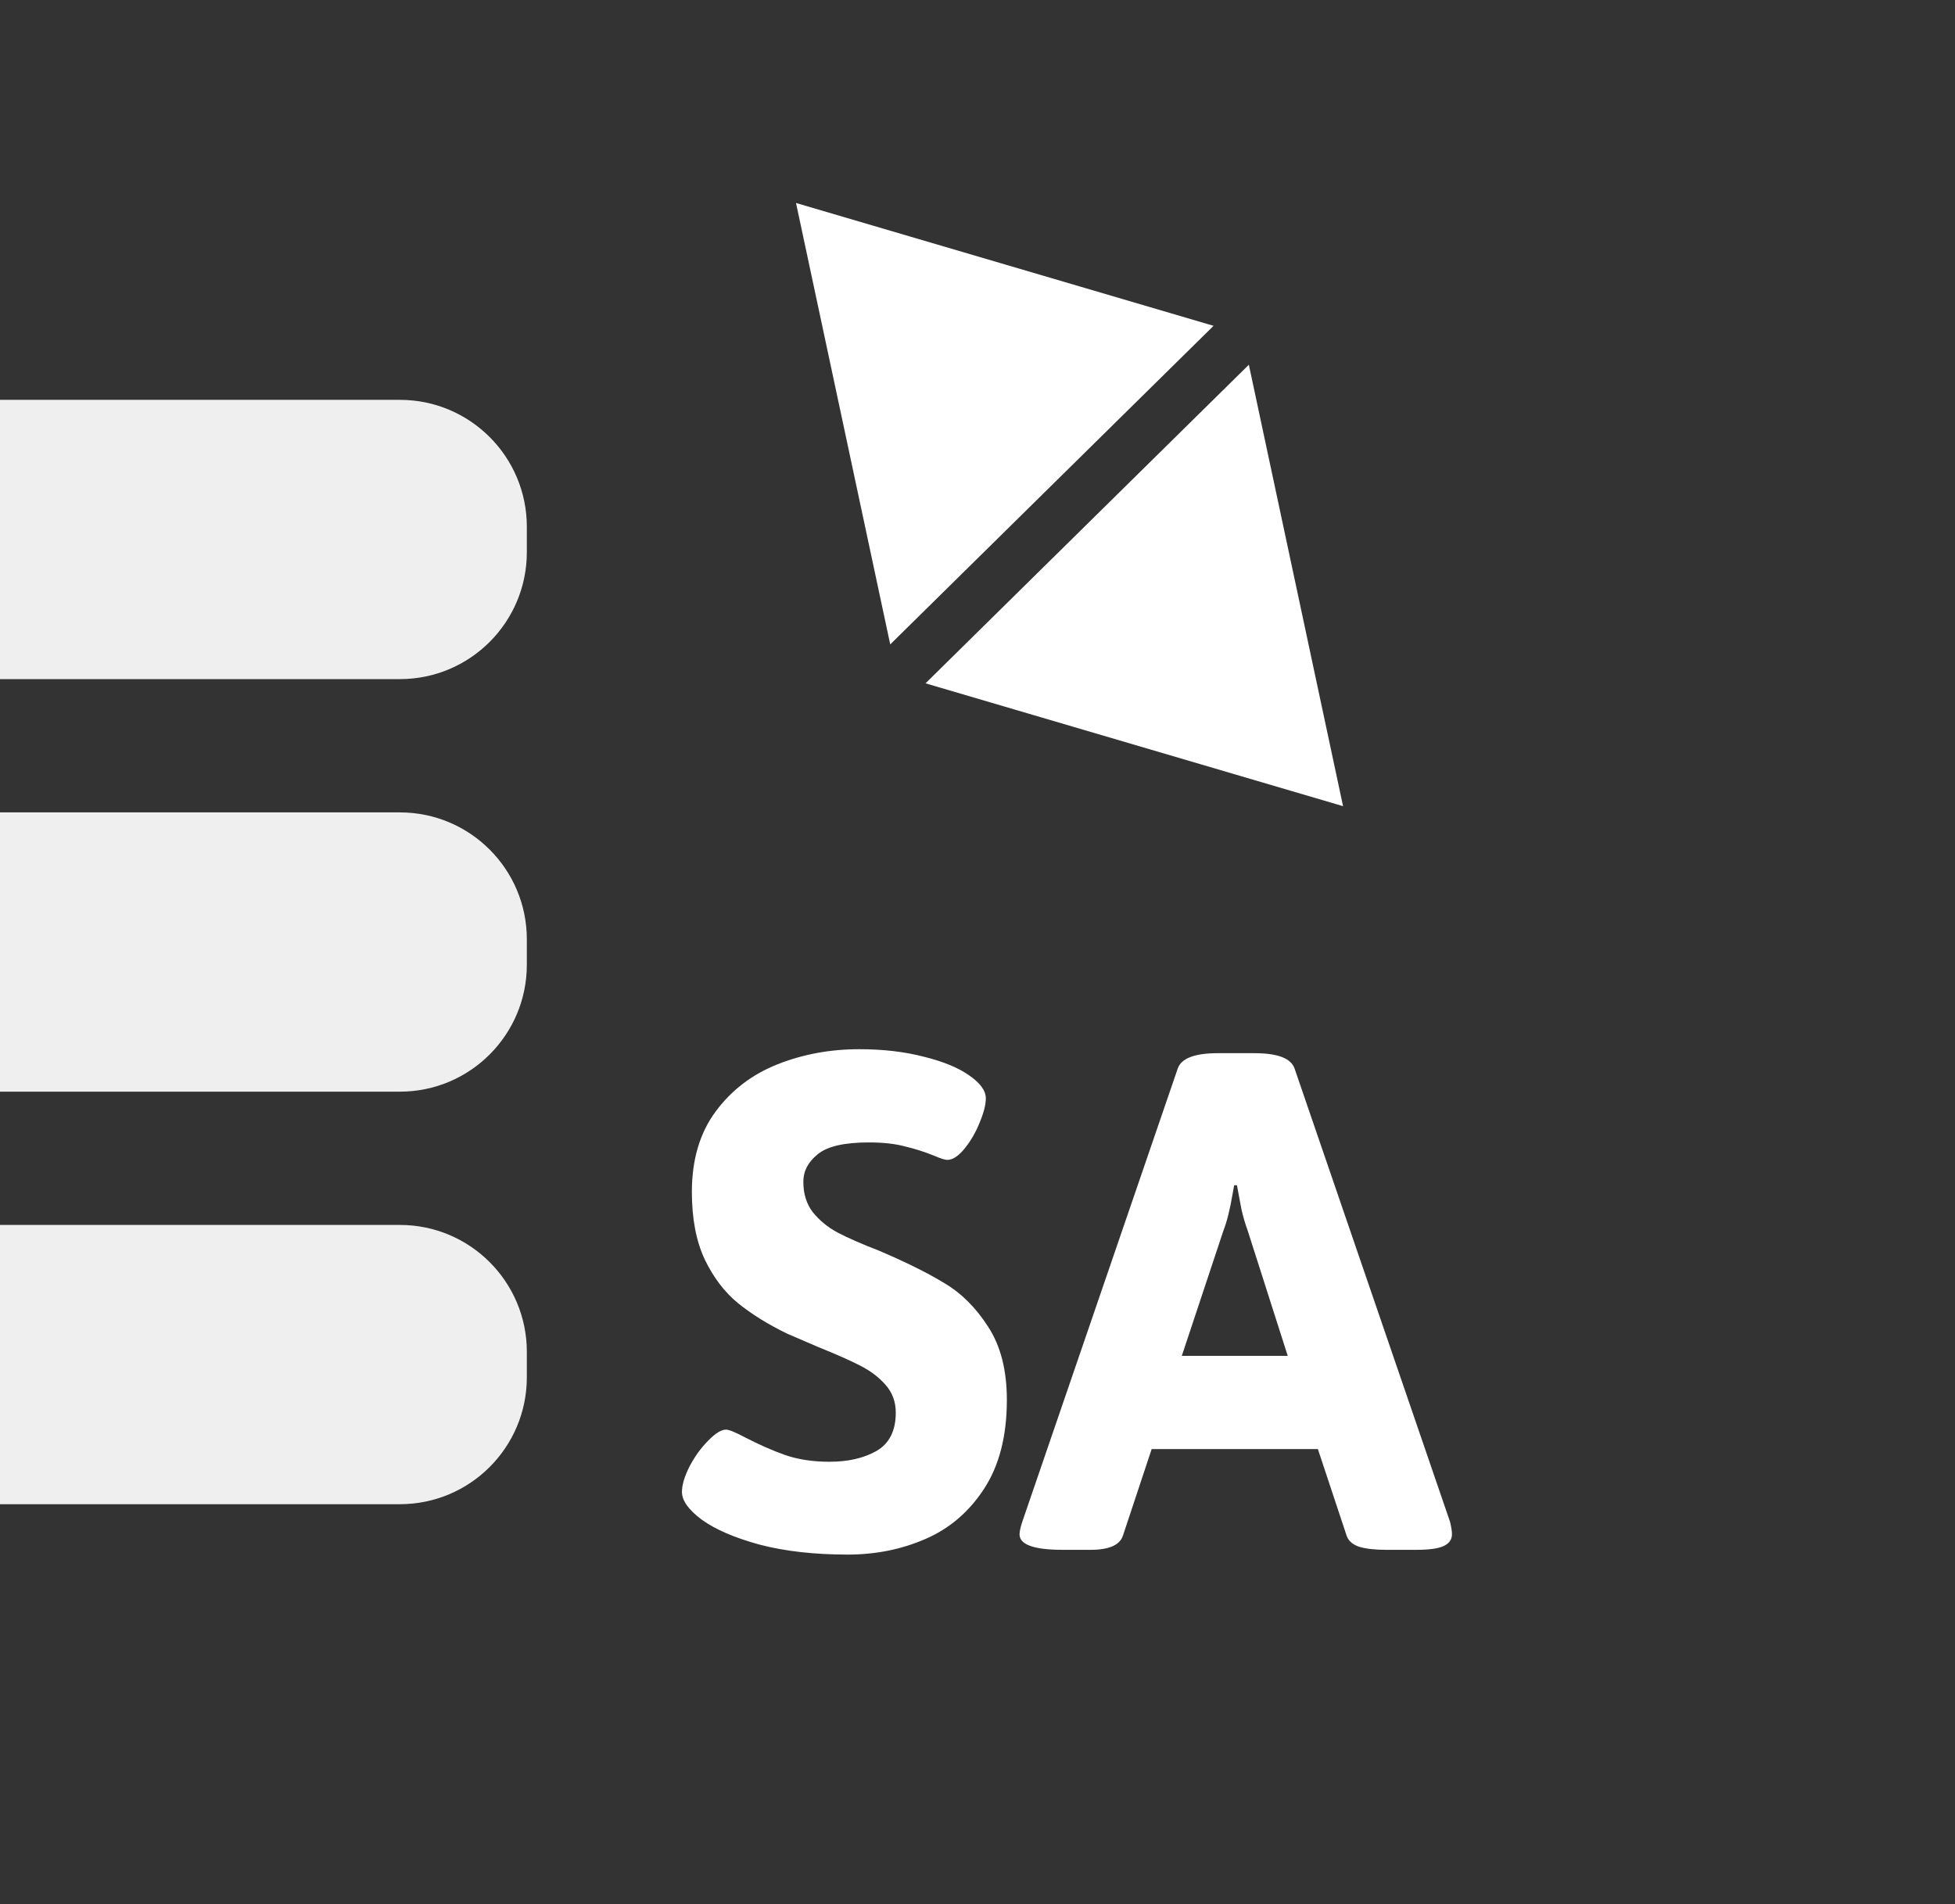 <svg width="308" height="300" viewBox="0 0 308 300" fill="none" xmlns="http://www.w3.org/2000/svg">
<rect x="0" y="0" width="308" height="300" fill="#333333" stroke="none"/>
<path d="M133.562 244.938C128.312 244.938 123.688 244.417 119.688 243.375C115.729 242.292 112.688 240.979 110.562 239.438C108.479 237.896 107.438 236.438 107.438 235.062C107.438 233.979 107.833 232.646 108.625 231.062C109.458 229.479 110.438 228.125 111.562 227C112.688 225.833 113.625 225.25 114.375 225.25C114.833 225.25 115.812 225.646 117.312 226.438C119.562 227.604 121.688 228.542 123.688 229.25C125.729 229.958 128.062 230.312 130.688 230.312C133.604 230.312 136.062 229.75 138.062 228.625C140.104 227.458 141.125 225.438 141.125 222.562C141.125 220.896 140.604 219.458 139.562 218.25C138.521 217.042 137.188 216.021 135.562 215.188C133.938 214.354 131.729 213.375 128.938 212.25L124 210.125C121 208.667 118.417 207.062 116.25 205.312C114.125 203.562 112.375 201.25 111 198.375C109.667 195.5 109 191.979 109 187.812C109 182.729 110.25 178.5 112.75 175.125C115.25 171.75 118.5 169.271 122.5 167.688C126.5 166.104 130.792 165.312 135.375 165.312C139.125 165.312 142.521 165.708 145.562 166.5C148.604 167.25 150.979 168.229 152.688 169.438C154.438 170.646 155.312 171.854 155.312 173.062C155.312 174.062 154.979 175.354 154.312 176.938C153.688 178.479 152.896 179.833 151.938 181C150.979 182.167 150.083 182.75 149.25 182.75C148.875 182.75 148.208 182.542 147.25 182.125C145.708 181.5 144.146 181 142.562 180.625C141.021 180.208 139.125 180 136.875 180C133 180 130.312 180.625 128.812 181.875C127.312 183.083 126.562 184.521 126.562 186.188C126.562 188.104 127.062 189.708 128.062 191C129.104 192.292 130.396 193.354 131.938 194.188C133.521 195.021 135.708 195.979 138.5 197.062C142.708 198.854 146.146 200.562 148.812 202.188C151.479 203.771 153.771 206.062 155.688 209.062C157.646 212.062 158.625 215.896 158.625 220.562C158.625 226.271 157.417 230.958 155 234.625C152.625 238.25 149.542 240.875 145.75 242.5C142 244.125 137.938 244.938 133.562 244.938ZM167.438 244.188C162.896 244.188 160.625 243.375 160.625 241.75C160.625 241.292 160.771 240.625 161.062 239.75L185.562 168.312C186.146 166.729 188.25 165.938 191.875 165.938H197.625C201.25 165.938 203.354 166.729 203.938 168.312L228.438 239.75C228.646 240.583 228.75 241.25 228.75 241.75C228.75 242.583 228.292 243.208 227.375 243.625C226.5 244 225.104 244.188 223.188 244.188H218.312C216.562 244.188 215.146 244.021 214.062 243.688C213.021 243.312 212.375 242.708 212.125 241.875L207.625 228.312H181.438L176.938 241.875C176.479 243.417 174.771 244.188 171.812 244.188H167.438ZM202.875 213.625L196.562 193.875C196.188 192.875 195.854 191.729 195.562 190.438C195.312 189.146 195.083 187.917 194.875 186.75H194.438L194.188 188.125C193.771 190.583 193.292 192.5 192.75 193.875L186.188 213.625H202.875Z" fill="white"/>
<path d="M0 63H63C74.046 63 83 71.954 83 83V87C83 98.046 74.046 107 63 107H0V63Z" fill="white" fill-opacity="0.92"/>
<path d="M0 128H63C74.046 128 83 136.954 83 148V152C83 163.046 74.046 172 63 172H0V128Z" fill="white" fill-opacity="0.92"/>
<path d="M0 193H63C74.046 193 83 201.954 83 213V217C83 228.046 74.046 237 63 237H0V193Z" fill="white" fill-opacity="0.92"/>
<path d="M211.592 127.019L196.749 57.467L145.812 107.664L211.592 127.019Z" fill="white"/>
<path d="M125.408 31.982L191.188 51.336L140.251 101.533L125.408 31.982Z" fill="white"/>
</svg>
